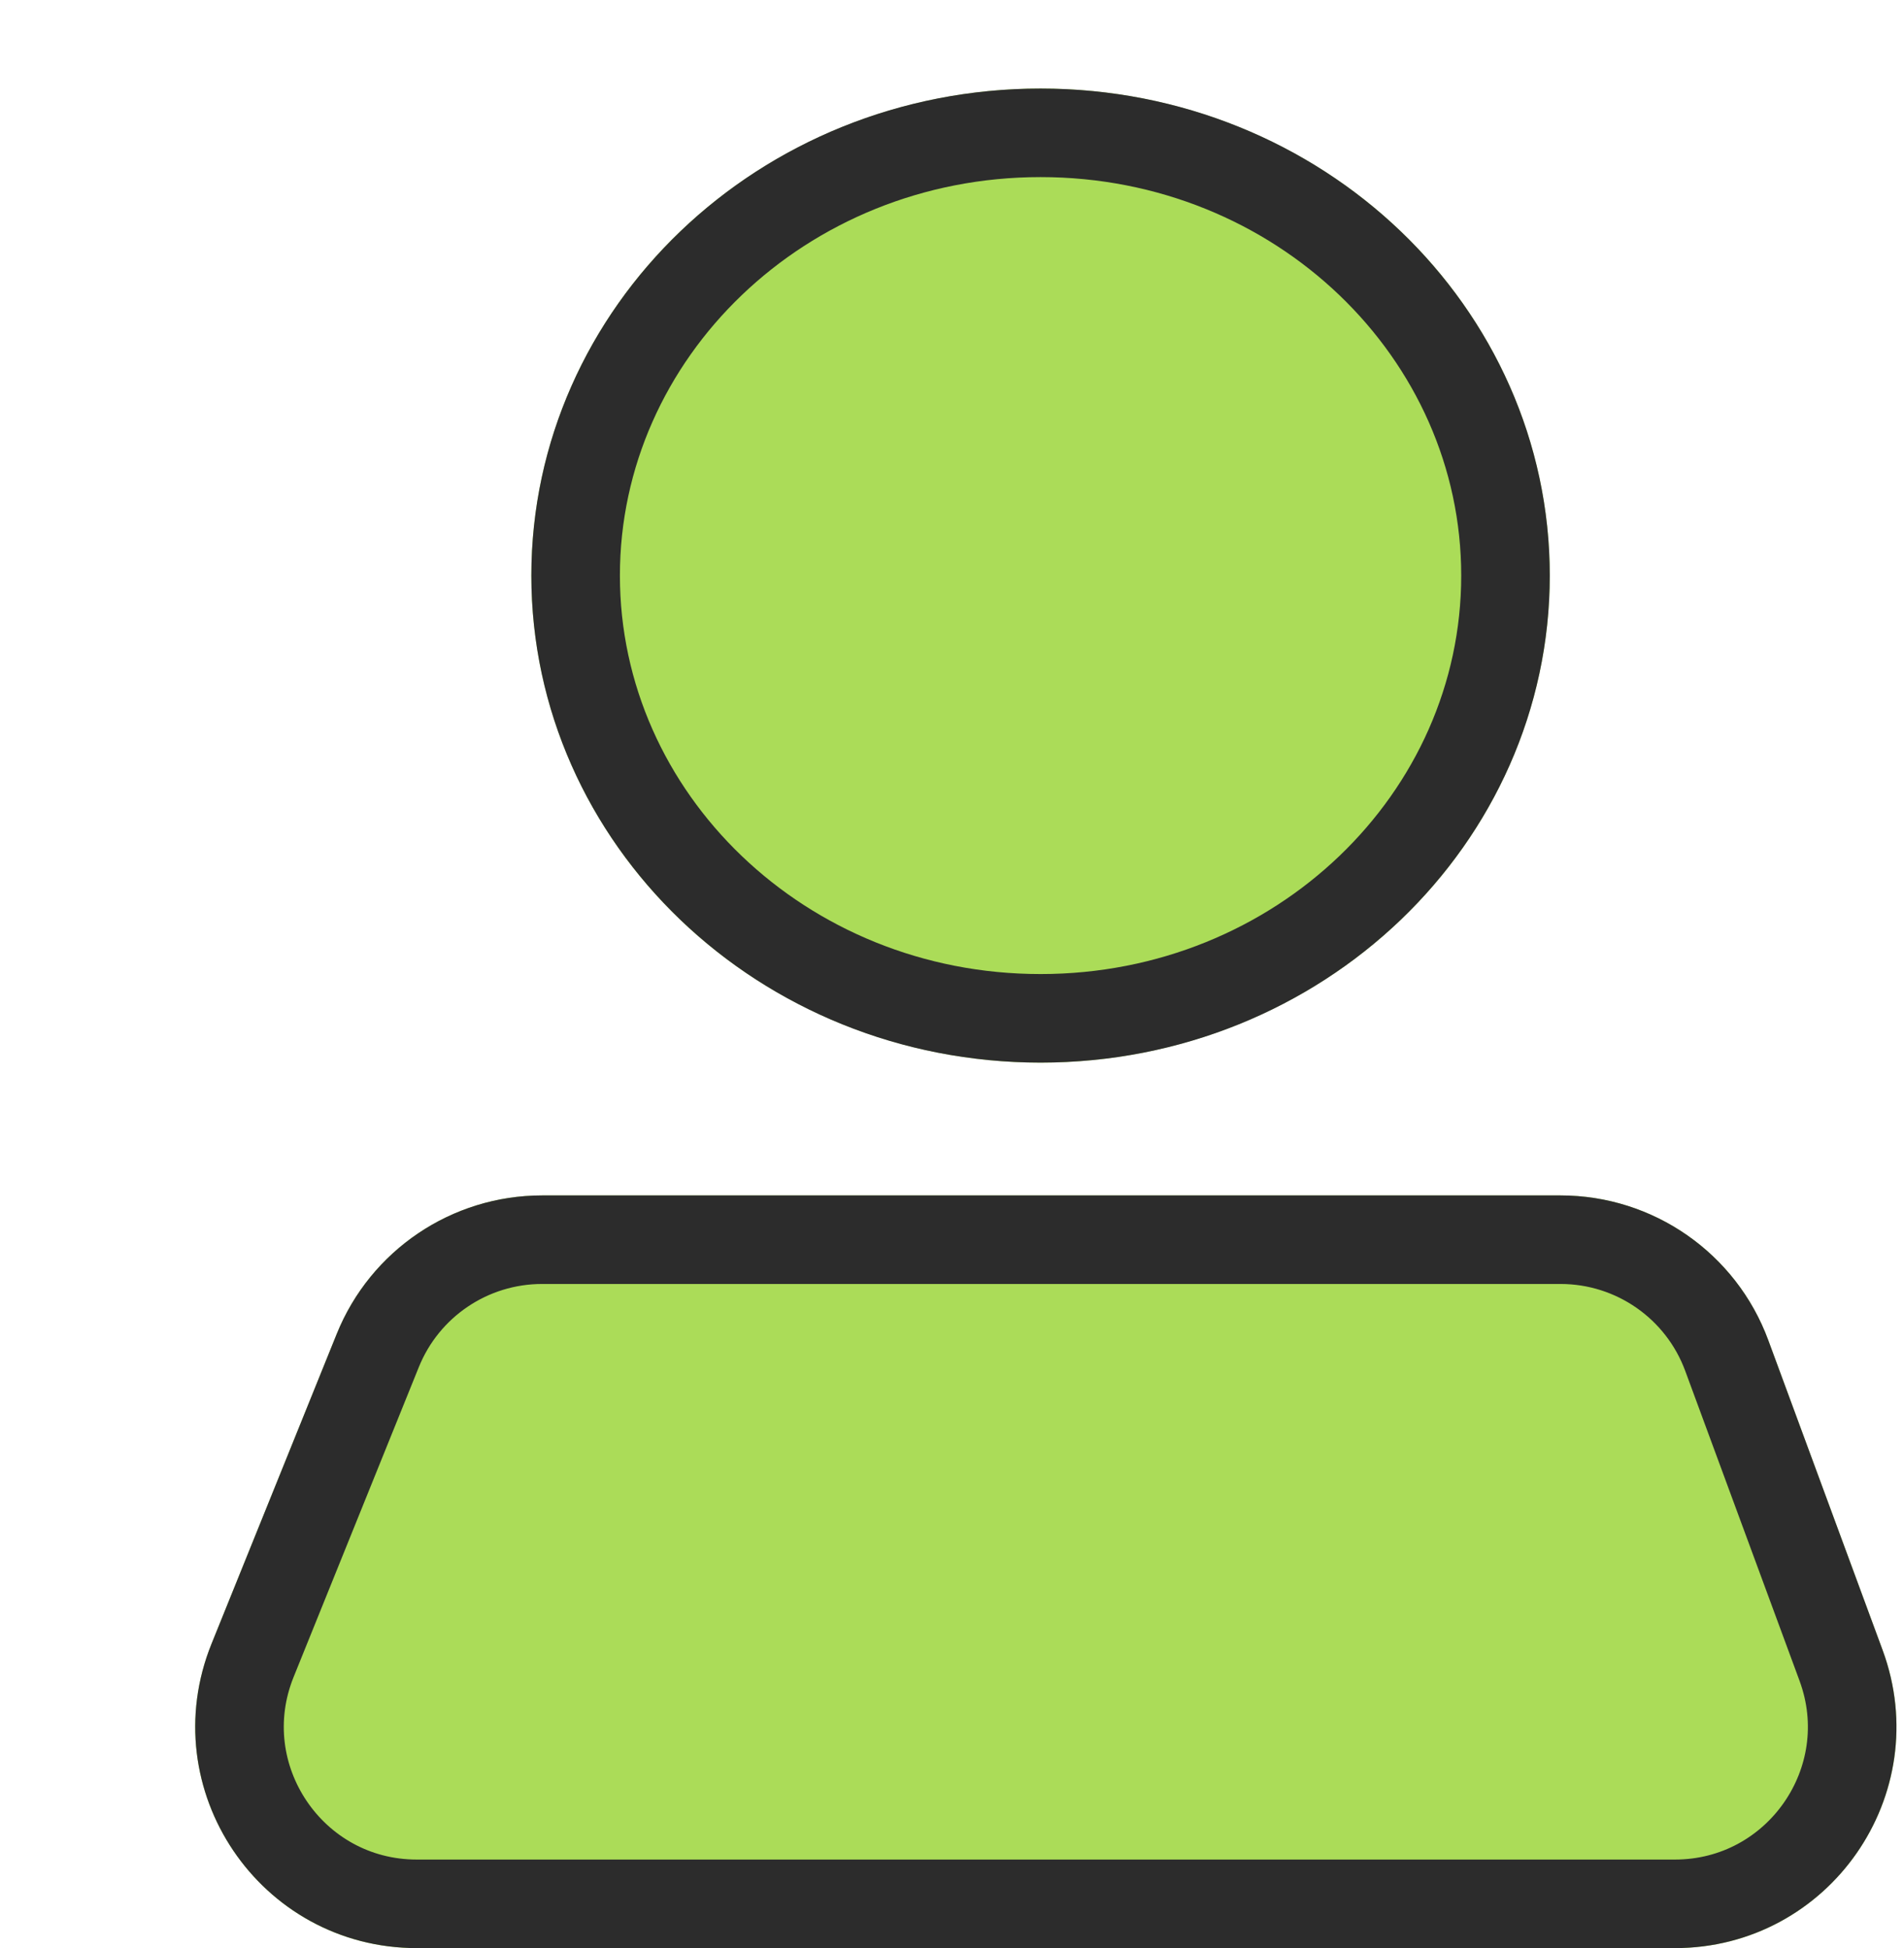 <svg width="43" height="44" viewBox="0 0 43 44" fill="none" xmlns="http://www.w3.org/2000/svg">
<g filter="url(#filter0_d_411_1264)">
<ellipse cx="21.5" cy="11" rx="11.5" ry="11" fill="#ABDC58"/>
<path d="M32 11C32 16.481 27.341 21 21.5 21C15.659 21 11 16.481 11 11C11 5.519 15.659 1 21.5 1C27.341 1 32 5.519 32 11Z" stroke="#2C2C2C" stroke-width="2"/>
</g>
<g filter="url(#filter1_d_411_1264)">
<path d="M5.605 28.127C6.368 26.237 8.202 25 10.241 25H33.244C35.338 25 37.211 26.305 37.935 28.27L40.517 35.27C41.722 38.534 39.306 42 35.826 42H7.413C3.868 42 1.449 38.414 2.777 35.127L5.605 28.127Z" fill="#ABDC58"/>
<path d="M6.532 28.502C7.143 26.99 8.61 26 10.241 26H33.244C34.919 26 36.417 27.044 36.997 28.616L39.579 35.616C40.542 38.227 38.61 41 35.826 41H7.413C4.577 41 2.642 38.131 3.704 35.502L6.532 28.502Z" stroke="#2C2C2C" stroke-width="2"/>
</g>
<defs>
<filter id="filter0_d_411_1264" x="10" y="0" width="25" height="24" filterUnits="userSpaceOnUse" color-interpolation-filters="sRGB">
<feFlood flood-opacity="0" result="BackgroundImageFix"/>
<feColorMatrix in="SourceAlpha" type="matrix" values="0 0 0 0 0 0 0 0 0 0 0 0 0 0 0 0 0 0 127 0" result="hardAlpha"/>
<feOffset dx="2" dy="2"/>
<feComposite in2="hardAlpha" operator="out"/>
<feColorMatrix type="matrix" values="0 0 0 0 0.173 0 0 0 0 0.173 0 0 0 0 0.173 0 0 0 1 0"/>
<feBlend mode="normal" in2="BackgroundImageFix" result="effect1_dropShadow_411_1264"/>
<feBlend mode="normal" in="SourceGraphic" in2="effect1_dropShadow_411_1264" result="shape"/>
</filter>
<filter id="filter1_d_411_1264" x="2.408" y="25" width="40.423" height="19" filterUnits="userSpaceOnUse" color-interpolation-filters="sRGB">
<feFlood flood-opacity="0" result="BackgroundImageFix"/>
<feColorMatrix in="SourceAlpha" type="matrix" values="0 0 0 0 0 0 0 0 0 0 0 0 0 0 0 0 0 0 127 0" result="hardAlpha"/>
<feOffset dx="2" dy="2"/>
<feComposite in2="hardAlpha" operator="out"/>
<feColorMatrix type="matrix" values="0 0 0 0 0.173 0 0 0 0 0.173 0 0 0 0 0.173 0 0 0 1 0"/>
<feBlend mode="normal" in2="BackgroundImageFix" result="effect1_dropShadow_411_1264"/>
<feBlend mode="normal" in="SourceGraphic" in2="effect1_dropShadow_411_1264" result="shape"/>
</filter>
</defs>
</svg>
